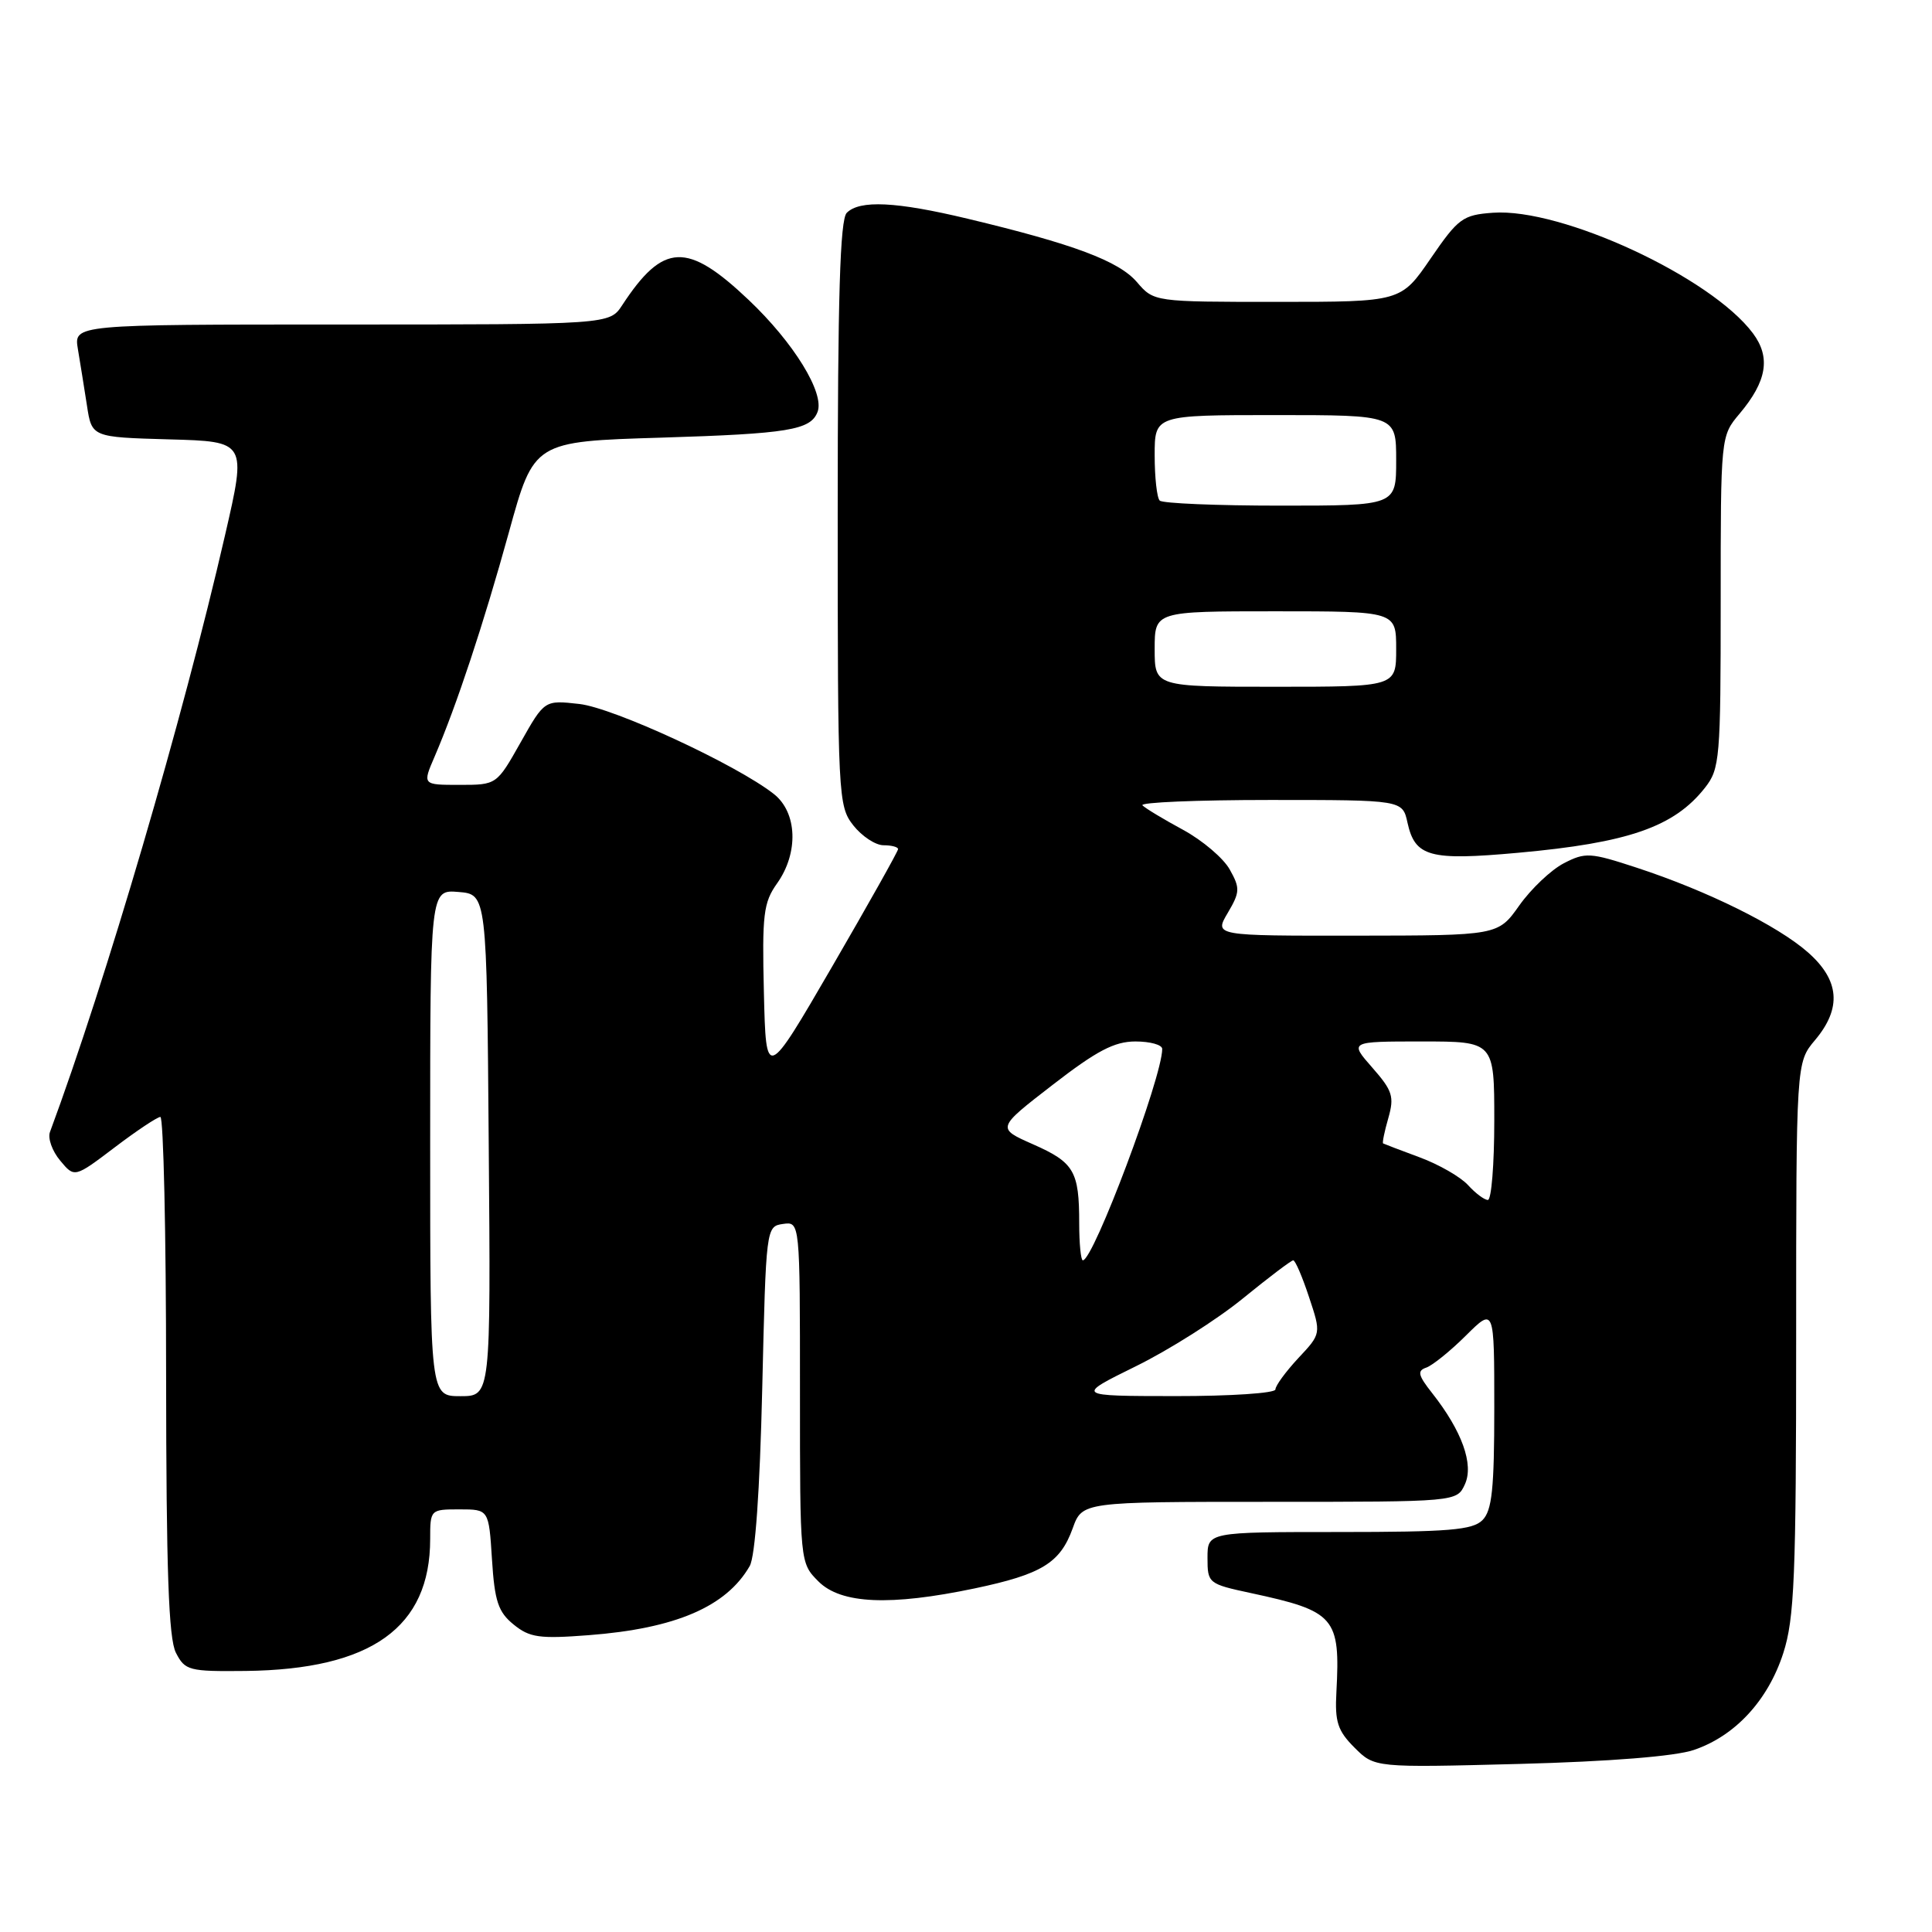 <?xml version="1.0" encoding="UTF-8" standalone="no"?>
<!DOCTYPE svg PUBLIC "-//W3C//DTD SVG 1.1//EN" "http://www.w3.org/Graphics/SVG/1.1/DTD/svg11.dtd" >
<svg xmlns="http://www.w3.org/2000/svg" xmlns:xlink="http://www.w3.org/1999/xlink" version="1.1" viewBox="0 0 256 256">
 <g >
 <path fill="currentColor"
d=" M 224.44 231.88 C 229.91 230.03 234.27 225.31 236.29 219.06 C 237.77 214.47 238.00 208.96 238.00 177.28 C 238.00 140.79 238.00 140.79 240.50 137.82 C 244.07 133.58 243.76 129.88 239.55 126.18 C 235.51 122.63 226.20 118.03 216.89 114.98 C 210.71 112.95 210.07 112.91 207.21 114.39 C 205.53 115.26 202.88 117.77 201.32 119.97 C 198.50 123.96 198.50 123.96 179.69 123.98 C 160.89 124.00 160.89 124.00 162.68 120.97 C 164.31 118.21 164.33 117.68 162.95 115.22 C 162.12 113.72 159.34 111.36 156.77 109.96 C 154.20 108.57 151.77 107.11 151.38 106.71 C 150.99 106.32 158.58 106.00 168.25 106.00 C 185.84 106.00 185.84 106.00 186.50 109.01 C 187.50 113.54 189.43 114.06 201.13 113.00 C 215.78 111.68 221.83 109.57 225.91 104.39 C 227.89 101.88 228.00 100.53 228.00 79.76 C 228.00 57.79 228.00 57.79 230.50 54.82 C 234.13 50.51 234.65 47.35 232.27 44.16 C 226.72 36.72 206.91 27.53 197.82 28.19 C 193.83 28.48 193.23 28.91 189.57 34.25 C 185.63 40.00 185.63 40.00 169.27 40.00 C 152.90 40.00 152.90 40.00 150.64 37.37 C 148.24 34.58 142.23 32.33 128.21 28.98 C 118.73 26.71 113.92 26.48 112.20 28.20 C 111.31 29.09 111.00 39.33 111.00 68.07 C 111.00 105.67 111.06 106.80 113.07 109.37 C 114.21 110.81 116.01 112.00 117.07 112.00 C 118.13 112.00 119.00 112.23 119.00 112.51 C 119.00 112.80 115.06 119.81 110.25 128.10 C 101.50 143.16 101.50 143.16 101.22 131.53 C 100.97 121.17 101.16 119.59 102.97 117.05 C 105.84 113.01 105.65 107.66 102.54 105.21 C 97.61 101.33 81.31 93.79 76.76 93.28 C 72.15 92.76 72.15 92.76 68.98 98.38 C 65.81 104.00 65.81 104.00 60.89 104.00 C 55.97 104.00 55.97 104.00 57.59 100.25 C 60.50 93.48 64.07 82.70 67.44 70.50 C 70.75 58.50 70.75 58.50 87.63 57.99 C 104.44 57.47 107.41 56.99 108.33 54.58 C 109.29 52.09 105.18 45.41 99.21 39.75 C 91.05 32.01 87.89 32.14 82.45 40.43 C 80.77 43.00 80.77 43.00 45.27 43.00 C 9.78 43.00 9.78 43.00 10.32 46.25 C 10.62 48.04 11.16 51.40 11.52 53.72 C 12.16 57.93 12.16 57.93 22.42 58.22 C 32.68 58.50 32.68 58.50 29.82 70.91 C 24.21 95.33 14.03 130.01 6.62 150.00 C 6.31 150.82 6.92 152.53 7.97 153.78 C 9.87 156.07 9.87 156.07 15.19 152.04 C 18.11 149.82 20.84 148.01 21.25 148.00 C 21.66 148.00 22.01 163.41 22.01 182.25 C 22.03 208.12 22.34 217.11 23.31 219.00 C 24.52 221.36 25.03 221.49 32.57 221.41 C 49.22 221.21 57.00 215.65 57.00 203.93 C 57.00 200.03 57.03 200.00 60.88 200.00 C 64.77 200.00 64.77 200.00 65.19 206.63 C 65.54 212.17 66.01 213.60 68.06 215.26 C 70.18 216.99 71.48 217.17 78.00 216.67 C 89.51 215.79 96.24 212.90 99.34 207.51 C 100.07 206.24 100.68 197.56 101.00 184.00 C 101.50 162.64 101.51 162.50 103.75 162.18 C 106.00 161.86 106.00 161.86 106.00 184.48 C 106.00 207.09 106.00 207.09 108.45 209.55 C 111.44 212.54 117.95 212.82 129.16 210.47 C 138.03 208.60 140.47 207.11 142.13 202.53 C 143.40 199.00 143.40 199.00 168.22 199.00 C 193.04 199.00 193.04 199.00 194.11 196.67 C 195.31 194.03 193.72 189.62 189.78 184.61 C 187.89 182.22 187.76 181.63 189.00 181.21 C 189.82 180.92 192.19 179.01 194.25 176.96 C 198.00 173.24 198.00 173.24 198.00 186.55 C 198.00 197.31 197.70 200.16 196.43 201.43 C 195.12 202.74 191.94 203.00 177.43 203.00 C 160.00 203.00 160.00 203.00 160.00 206.43 C 160.00 209.79 160.11 209.88 165.75 211.09 C 176.91 213.49 177.61 214.30 177.08 224.21 C 176.86 228.16 177.25 229.34 179.48 231.57 C 182.14 234.23 182.14 234.23 201.32 233.73 C 213.37 233.41 221.97 232.72 224.44 231.88 Z  M 57.00 151.44 C 57.00 117.88 57.00 117.88 60.75 118.19 C 64.50 118.50 64.50 118.50 64.76 151.75 C 65.03 185.00 65.03 185.00 61.01 185.00 C 57.00 185.00 57.00 185.00 57.00 151.44 Z  M 150.50 181.04 C 154.90 178.88 161.29 174.83 164.69 172.05 C 168.10 169.27 171.10 167.00 171.36 167.00 C 171.63 167.00 172.57 169.19 173.45 171.86 C 175.07 176.72 175.07 176.72 172.03 179.96 C 170.37 181.75 169.00 183.61 169.00 184.11 C 169.00 184.60 163.04 185.00 155.75 184.99 C 142.50 184.98 142.50 184.98 150.50 181.04 Z  M 143.00 162.08 C 143.00 155.18 142.33 154.03 136.87 151.62 C 132.05 149.49 132.05 149.49 139.48 143.75 C 145.32 139.23 147.66 138.00 150.45 138.00 C 152.40 138.00 154.00 138.44 154.00 138.99 C 154.00 142.74 144.89 167.00 143.48 167.00 C 143.22 167.00 143.00 164.79 143.00 162.08 Z  M 194.53 157.04 C 193.55 155.96 190.67 154.30 188.13 153.36 C 185.58 152.42 183.40 151.58 183.27 151.51 C 183.14 151.43 183.45 149.92 183.96 148.15 C 184.77 145.31 184.52 144.52 181.84 141.47 C 178.79 138.00 178.79 138.00 188.40 138.00 C 198.00 138.00 198.00 138.00 198.00 148.50 C 198.00 154.28 197.62 159.00 197.15 159.00 C 196.69 159.00 195.51 158.12 194.53 157.04 Z  M 153.00 86.00 C 153.00 81.00 153.00 81.00 169.00 81.00 C 185.00 81.00 185.00 81.00 185.00 86.00 C 185.00 91.00 185.00 91.00 169.00 91.00 C 153.00 91.00 153.00 91.00 153.00 86.00 Z  M 153.67 66.33 C 153.30 65.97 153.00 63.27 153.00 60.33 C 153.00 55.00 153.00 55.00 169.00 55.00 C 185.00 55.00 185.00 55.00 185.00 61.00 C 185.00 67.00 185.00 67.00 169.67 67.00 C 161.23 67.00 154.03 66.70 153.67 66.33 Z "/>
</g>
</svg>